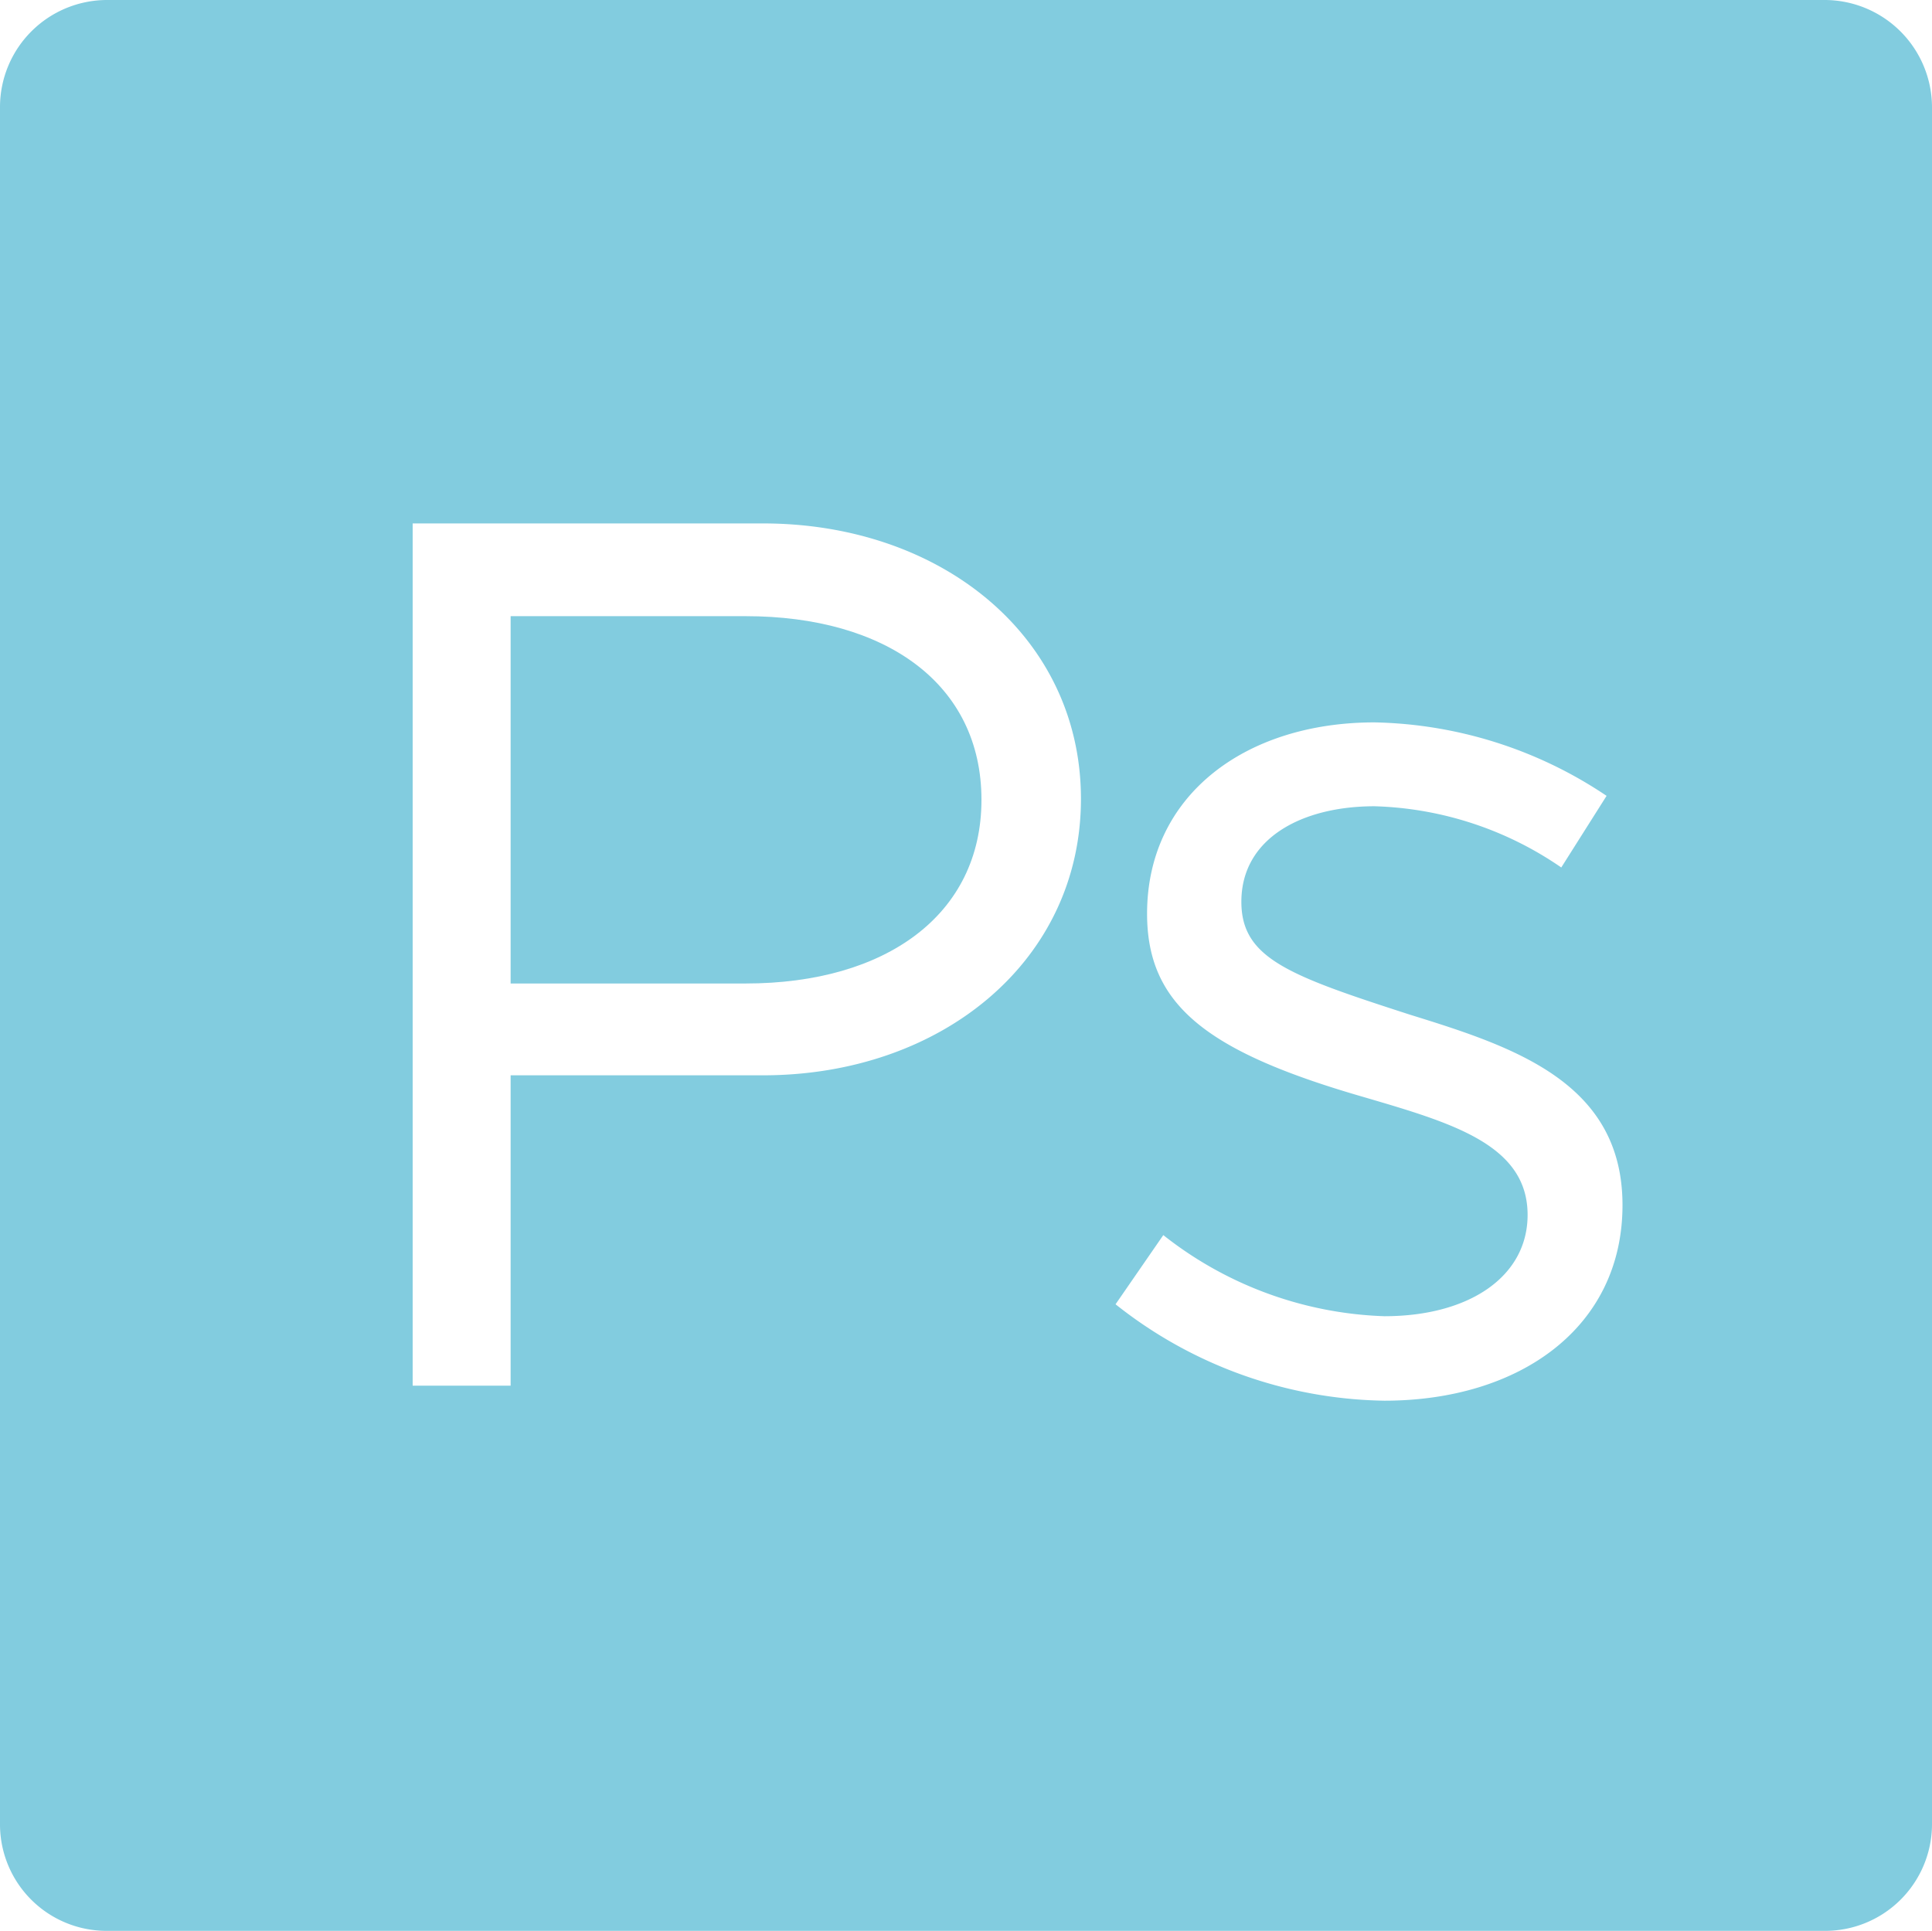 <svg xmlns="http://www.w3.org/2000/svg" viewBox="0 0 63.11 63.08"><g id="Camada_2" data-name="Camada 2"><g id="Camada_1-2" data-name="Camada 1"><path d="M32.06,26.13c0,3.76-3.13,6-7.7,6H16.68v-12h7.68C28.93,20.13,32.06,22.34,32.06,26.13Z" style="fill:#82ccdf"/><path d="M59.59,0H3.49A3.5,3.5,0,0,0,0,3.49V59.62a3.48,3.48,0,0,0,3.49,3.46h56.1a3.49,3.49,0,0,0,3.52-3.46V3.49A3.51,3.51,0,0,0,59.59,0ZM24.92,35.13H16.68V45.27h-3.2V17.1H24.92c5.84,0,10.39,3.71,10.39,9S30.76,35.13,24.92,35.13Zm20.3,10.63a14.45,14.45,0,0,1-8.78-3.15L38,40.35A12.29,12.29,0,0,0,45.22,43C48,43,49.9,41.7,49.9,39.69c0-2.29-2.46-3-5.32-3.84-5.14-1.48-7.11-3-7.11-6,0-3.86,3.2-6.25,7.43-6.25A14.06,14.06,0,0,1,52.48,26L51,28.34a11.3,11.3,0,0,0-6.1-2c-2.38,0-4.35,1.05-4.35,3.12,0,1.85,1.55,2.41,5.51,3.69C49.45,34.2,53,35.36,53,39.37S49.63,45.76,45.22,45.76Z" style="fill:#82ccdf"/></g></g></svg>